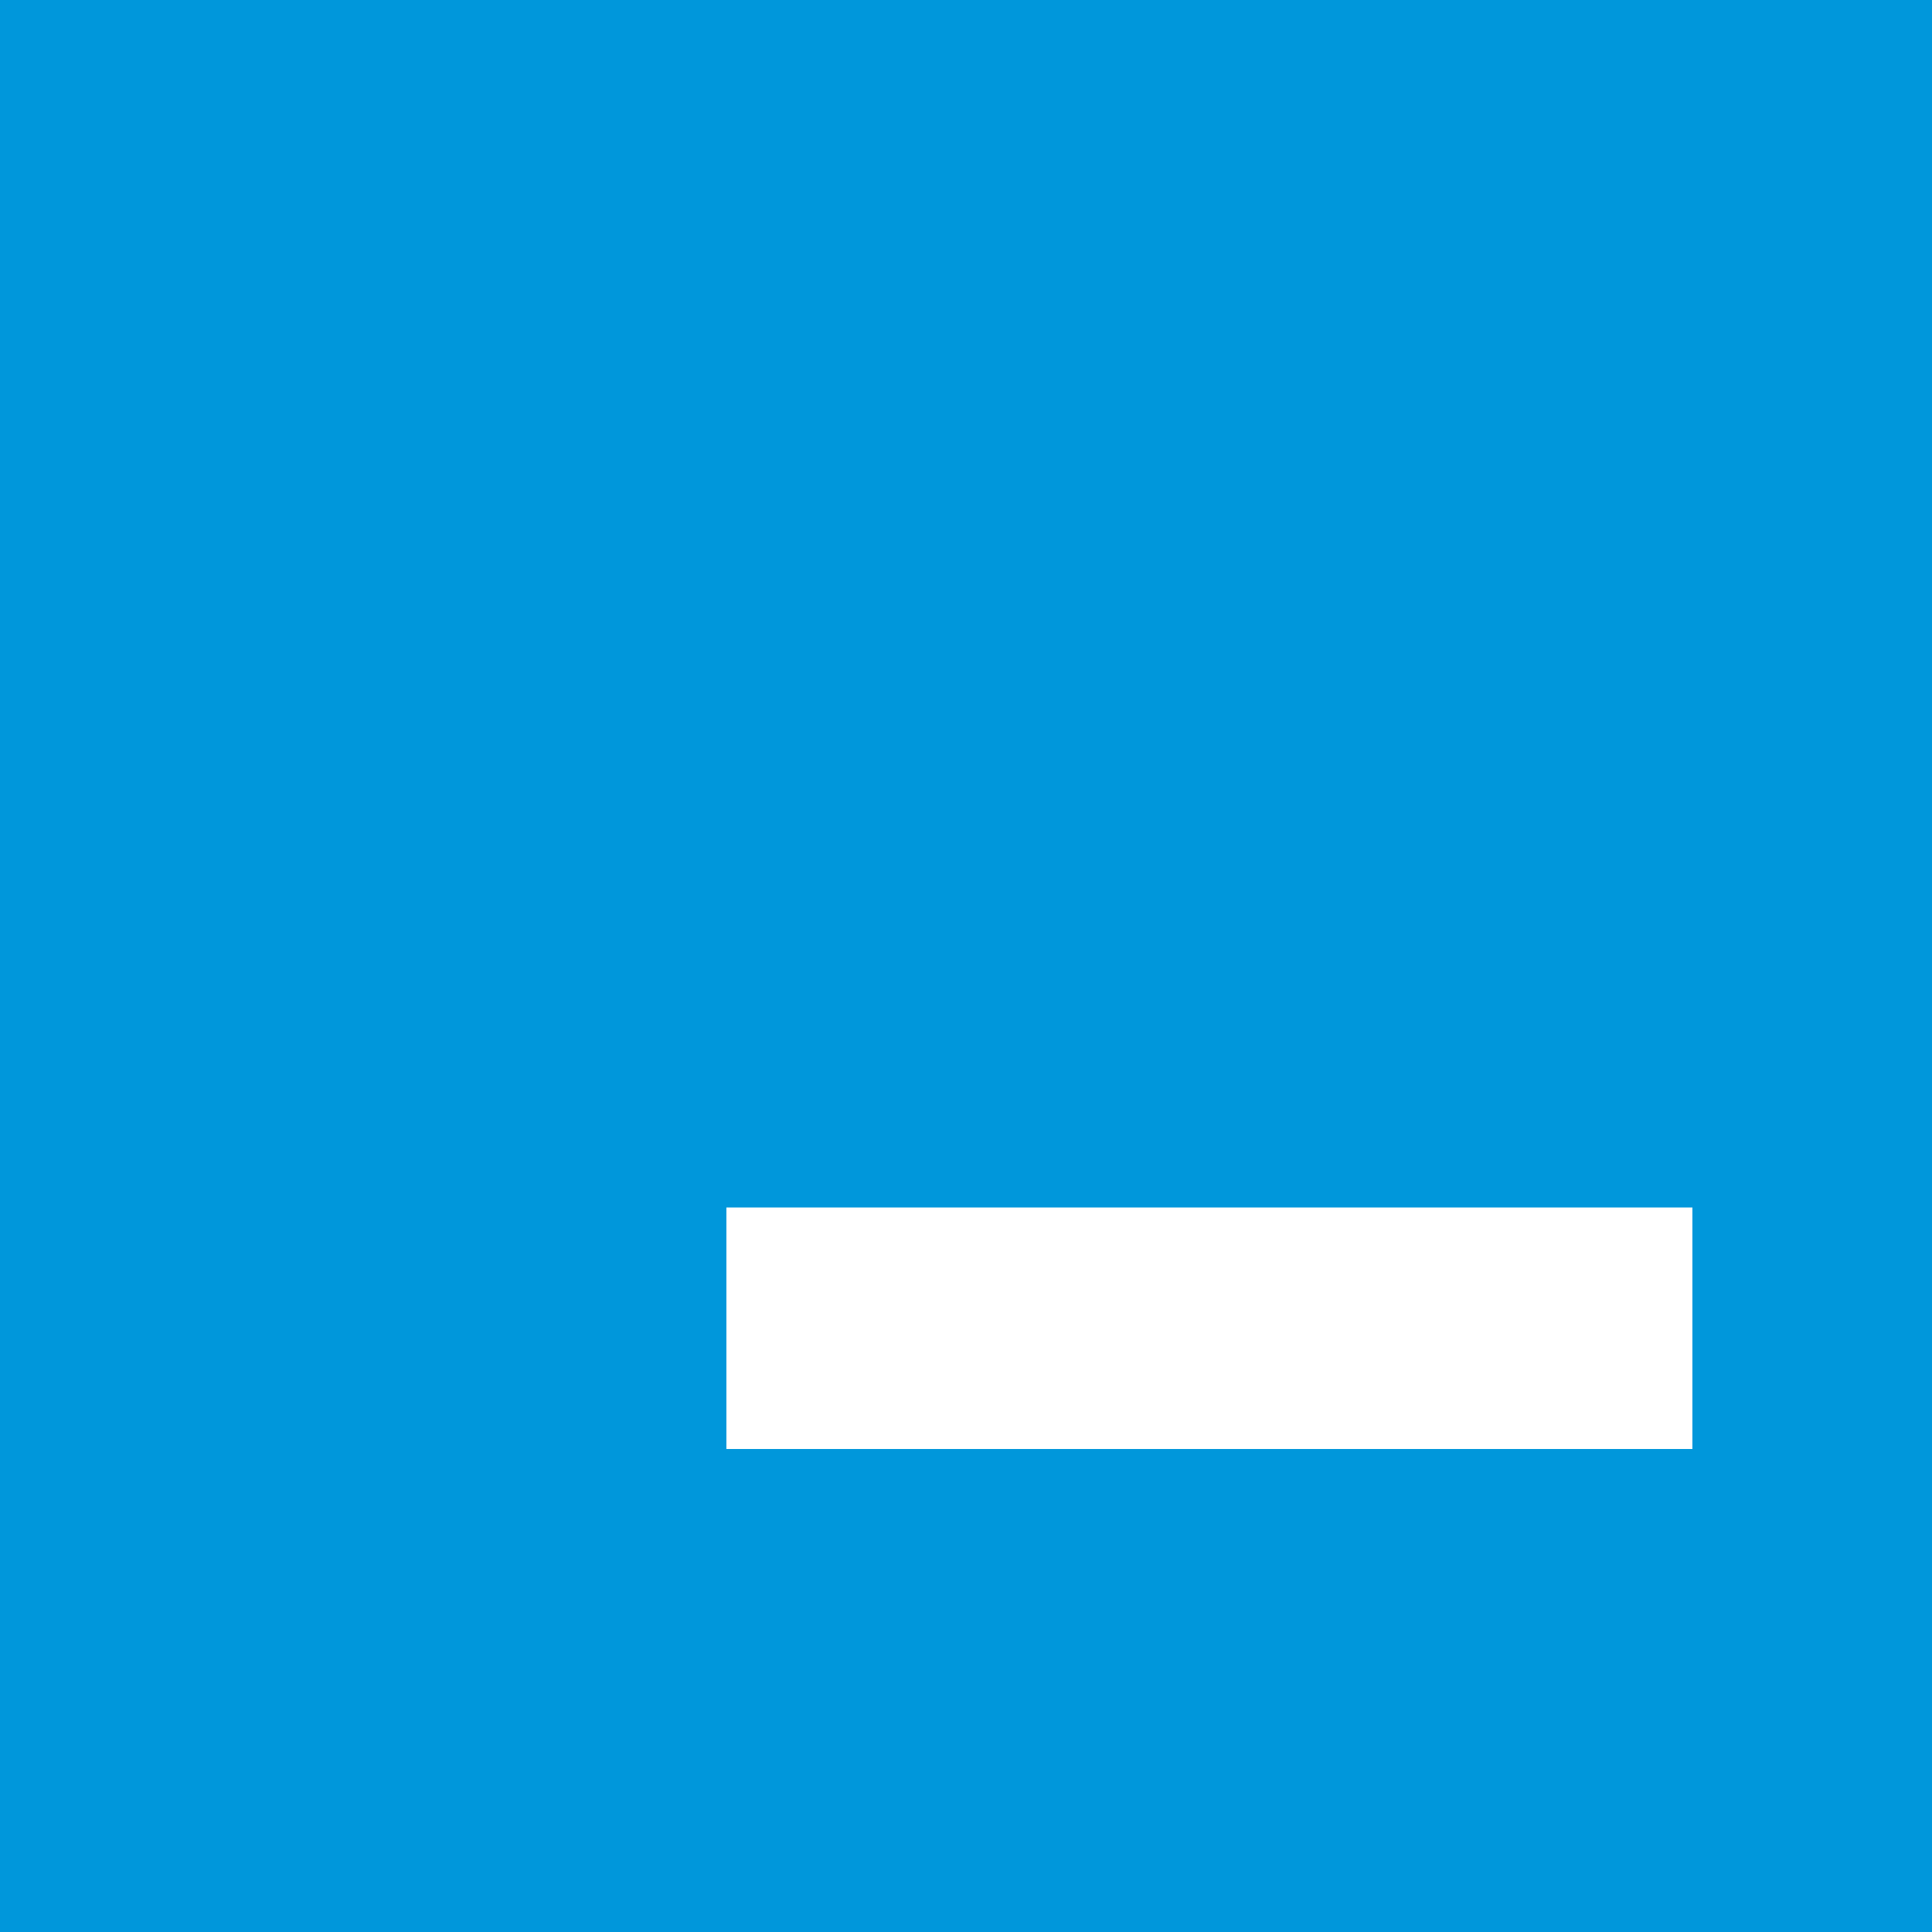 <svg width="1024" height="1024" viewBox="0 0 1024 1024" version="1.1" xmlns="http://www.w3.org/2000/svg" xmlns:xlink="http://www.w3.org/1999/xlink">
    <title>icon</title>
    <g id="logo" fill="#0097db">
        <path d="M1024,0 L1024,1024 L0,1024 L0,0 L1024,0 Z M897,640 L385,640 L385,768 L897,768 L897,640 Z"></path>
    </g>
</svg>